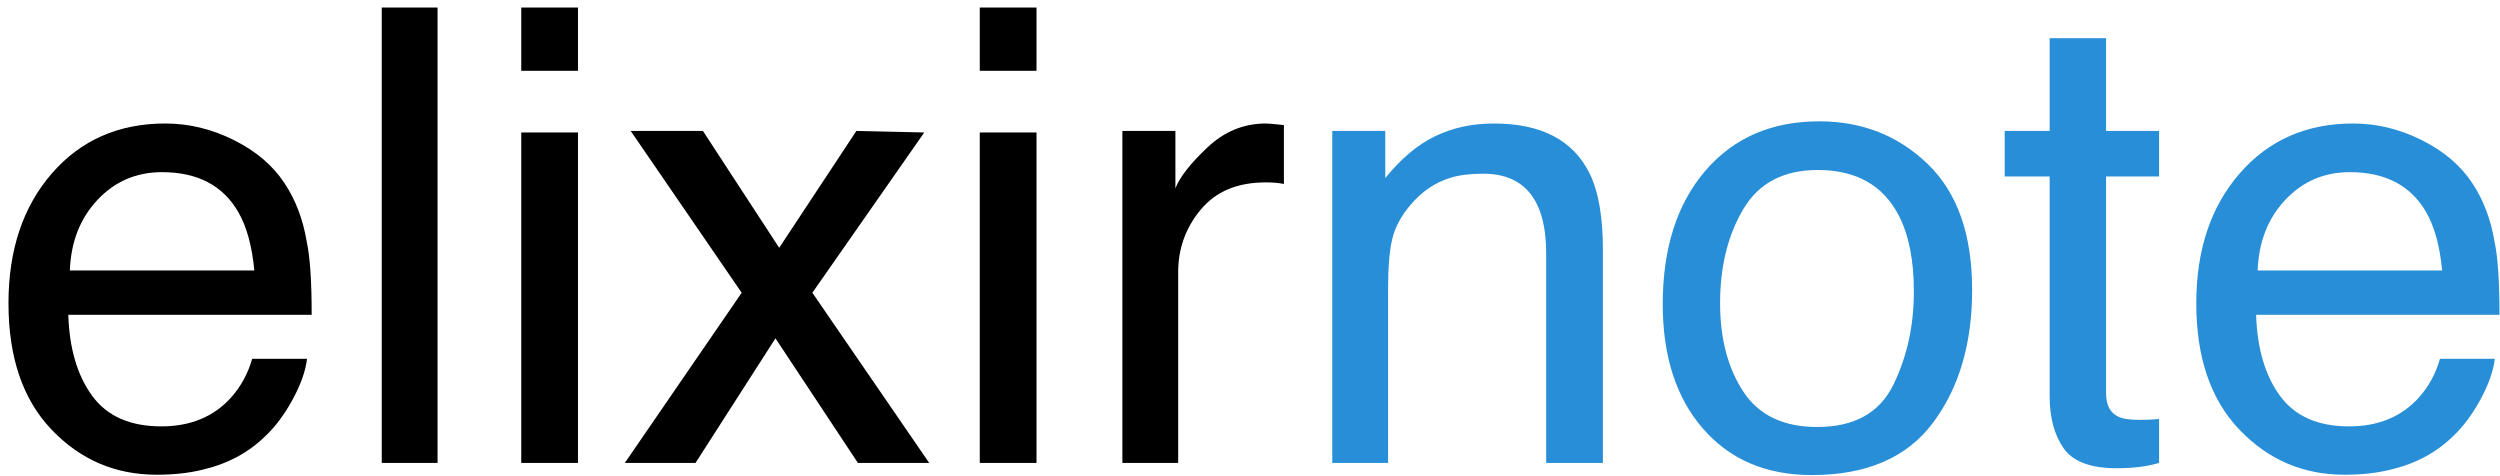 <svg width="189px" height="36px" viewBox="0 0 189 36" version="1.1" xmlns="http://www.w3.org/2000/svg">
    <title>elixirnote</title>
    <g id="guinsoolab-elixir" stroke="none" stroke-width="1" fill="none" fill-rule="evenodd">
        <g id="elixirnote" transform="translate(0.641, 0.57)" fill-rule="nonzero">
            <path d="M11.203,35.32 C12.484,35.32 13.633,35.195 14.648,34.945 C16.539,34.508 18.125,33.664 19.406,32.414 C20.172,31.695 20.863,30.77 21.48,29.637 C22.098,28.504 22.461,27.477 22.57,26.555 L22.57,26.555 L18.422,26.555 C18.109,27.664 17.578,28.641 16.828,29.484 C15.516,30.938 13.758,31.664 11.555,31.664 C9.195,31.664 7.453,30.895 6.328,29.355 C5.203,27.816 4.602,25.773 4.523,23.227 L4.523,23.227 L22.922,23.227 C22.922,20.695 22.797,18.852 22.547,17.695 C22.266,16.008 21.703,14.531 20.859,13.266 C19.984,11.938 18.711,10.855 17.039,10.02 C15.367,9.184 13.641,8.766 11.859,8.766 C8.328,8.766 5.469,10.023 3.281,12.539 C1.094,15.055 0,18.328 0,22.359 C0,26.453 1.086,29.637 3.258,31.91 C5.43,34.184 8.078,35.32 11.203,35.32 Z M18.586,19.875 L4.641,19.875 C4.719,17.719 5.414,15.941 6.727,14.543 C8.039,13.145 9.664,12.445 11.602,12.445 C14.305,12.445 16.234,13.461 17.391,15.492 C18.016,16.586 18.414,18.047 18.586,19.875 L18.586,19.875 Z M32.438,34.43 L32.438,0 L28.219,0 L28.219,34.43 L32.438,34.43 Z M43.055,4.781 L43.055,0 L38.766,0 L38.766,4.781 L43.055,4.781 Z M43.055,34.43 L43.055,9.445 L38.766,9.445 L38.766,34.43 L43.055,34.43 Z M51.938,34.43 L57.984,25.008 L64.219,34.43 L69.609,34.43 L60.773,21.562 L69.234,9.445 L64.102,9.328 L58.266,18.164 L52.5,9.328 L47.039,9.328 L55.43,21.562 L46.594,34.43 L51.938,34.43 Z M77.719,4.781 L77.719,0 L73.43,0 L73.43,4.781 L77.719,4.781 Z M77.719,34.43 L77.719,9.445 L73.43,9.445 L73.43,34.43 L77.719,34.43 Z M88.43,34.43 L88.43,19.992 C88.43,18.211 89,16.637 90.141,15.27 C91.281,13.902 92.914,13.219 95.039,13.219 C95.289,13.219 95.52,13.227 95.73,13.242 C95.941,13.258 96.172,13.289 96.422,13.336 L96.422,13.336 L96.422,8.883 C95.969,8.836 95.648,8.805 95.461,8.789 C95.273,8.773 95.141,8.766 95.062,8.766 C93.391,8.766 91.914,9.371 90.633,10.582 C89.352,11.793 88.547,12.82 88.219,13.664 L88.219,13.664 L88.219,9.328 L84.211,9.328 L84.211,34.43 L88.43,34.43 Z" id="elixir" fill="#000000"></path>
            <path d="M104.297,34.43 L104.297,21.281 C104.297,19.641 104.402,18.379 104.613,17.496 C104.824,16.613 105.281,15.758 105.984,14.93 C106.859,13.898 107.875,13.211 109.031,12.867 C109.672,12.664 110.492,12.562 111.492,12.562 C113.461,12.562 114.82,13.344 115.57,14.906 C116.023,15.844 116.25,17.078 116.25,18.609 L116.25,18.609 L116.25,34.43 L120.539,34.43 L120.539,18.328 C120.539,15.797 120.195,13.852 119.508,12.492 C118.258,10.008 115.852,8.766 112.289,8.766 C110.664,8.766 109.188,9.086 107.859,9.727 C106.531,10.367 105.273,11.422 104.086,12.891 L104.086,12.891 L104.086,9.328 L100.078,9.328 L100.078,34.43 L104.297,34.43 Z M136.336,35.344 C140.477,35.344 143.531,34.023 145.5,31.383 C147.469,28.742 148.453,25.398 148.453,21.352 C148.453,17.164 147.336,13.992 145.102,11.836 C142.867,9.68 140.133,8.602 136.898,8.602 C133.289,8.602 130.414,9.852 128.273,12.352 C126.133,14.852 125.062,18.211 125.062,22.43 C125.062,26.367 126.078,29.504 128.109,31.84 C130.141,34.176 132.883,35.344 136.336,35.344 Z M136.734,31.711 C134.188,31.711 132.328,30.82 131.156,29.039 C129.984,27.258 129.398,25.031 129.398,22.359 C129.398,19.578 129.984,17.203 131.156,15.234 C132.328,13.266 134.203,12.281 136.781,12.281 C139.688,12.281 141.734,13.438 142.922,15.75 C143.672,17.219 144.047,19.125 144.047,21.469 C144.047,24.062 143.527,26.418 142.488,28.535 C141.449,30.652 139.531,31.711 136.734,31.711 Z M159.375,34.828 C159.984,34.828 160.551,34.797 161.074,34.734 C161.598,34.672 162.102,34.57 162.586,34.43 L162.586,34.43 L162.586,31.102 C162.273,31.133 162,31.152 161.766,31.16 C161.531,31.168 161.312,31.172 161.109,31.172 C160.344,31.172 159.797,31.086 159.469,30.914 C158.875,30.617 158.578,30.031 158.578,29.156 L158.578,29.156 L158.578,12.773 L162.586,12.773 L162.586,9.328 L158.578,9.328 L158.578,2.32 L154.312,2.32 L154.312,9.328 L150.914,9.328 L150.914,12.773 L154.312,12.773 L154.312,29.391 C154.312,31 154.664,32.309 155.367,33.316 C156.07,34.324 157.406,34.828 159.375,34.828 Z M176.602,35.32 C177.883,35.32 179.031,35.195 180.047,34.945 C181.938,34.508 183.523,33.664 184.805,32.414 C185.57,31.695 186.262,30.77 186.879,29.637 C187.496,28.504 187.859,27.477 187.969,26.555 L187.969,26.555 L183.82,26.555 C183.508,27.664 182.977,28.641 182.227,29.484 C180.914,30.938 179.156,31.664 176.953,31.664 C174.594,31.664 172.852,30.895 171.727,29.355 C170.602,27.816 170,25.773 169.922,23.227 L169.922,23.227 L188.32,23.227 C188.32,20.695 188.195,18.852 187.945,17.695 C187.664,16.008 187.102,14.531 186.258,13.266 C185.383,11.938 184.109,10.855 182.438,10.02 C180.766,9.184 179.039,8.766 177.258,8.766 C173.727,8.766 170.867,10.023 168.68,12.539 C166.492,15.055 165.398,18.328 165.398,22.359 C165.398,26.453 166.484,29.637 168.656,31.91 C170.828,34.184 173.477,35.32 176.602,35.32 Z M183.984,19.875 L170.039,19.875 C170.117,17.719 170.812,15.941 172.125,14.543 C173.438,13.145 175.062,12.445 177,12.445 C179.703,12.445 181.633,13.461 182.789,15.492 C183.414,16.586 183.812,18.047 183.984,19.875 L183.984,19.875 Z" id="note" fill="#288ED7"></path>
        </g>
    </g>
</svg>
